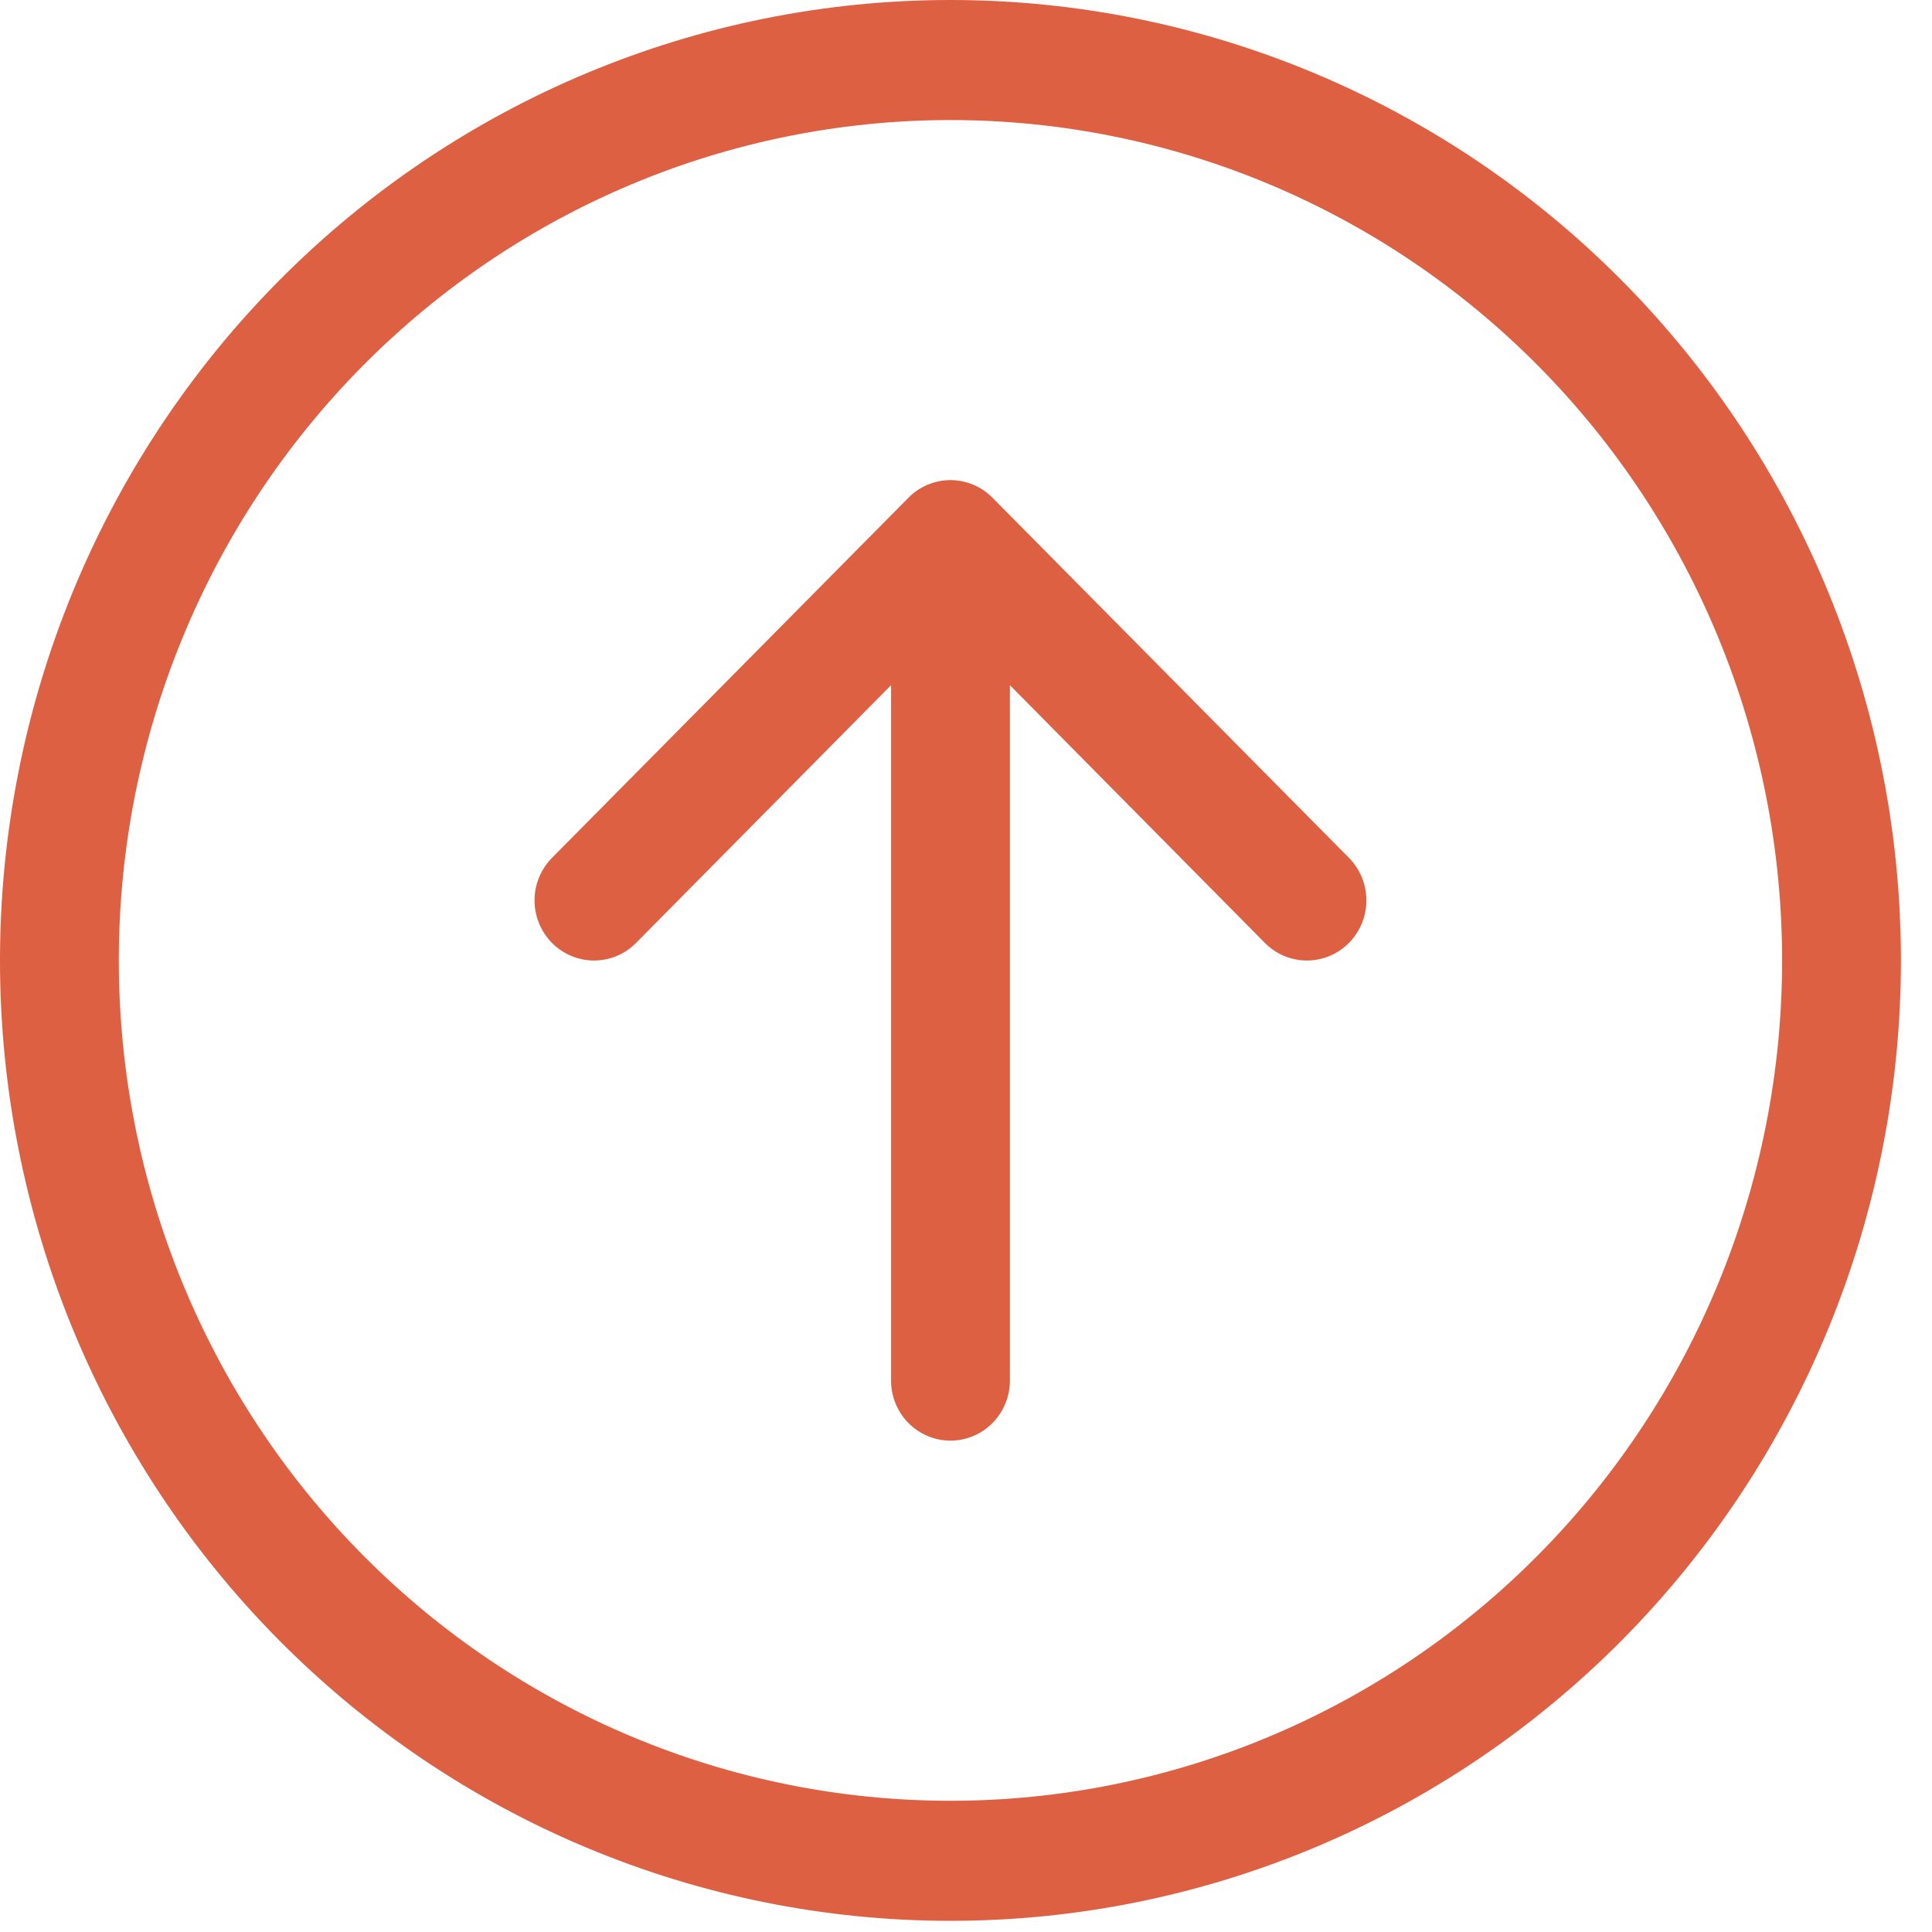 <svg width="50" height="50" viewBox="0 0 50 50" fill="none" xmlns="http://www.w3.org/2000/svg">
<path fill-rule="evenodd" clip-rule="evenodd" d="M46.121 24.856C46.121 19.088 43.854 13.556 39.817 9.477C35.781 5.399 30.306 3.107 24.598 3.107C18.89 3.107 13.415 5.399 9.379 9.477C5.342 13.556 3.075 19.088 3.075 24.856C3.075 30.624 5.342 36.156 9.379 40.234C13.415 44.313 18.89 46.604 24.598 46.604C30.306 46.604 35.781 44.313 39.817 40.234C43.854 36.156 46.121 30.624 46.121 24.856ZM-0 24.856C-0 18.264 2.591 11.942 7.204 7.28C11.818 2.619 18.074 0 24.598 0C31.122 0 37.379 2.619 41.992 7.28C46.605 11.942 49.196 18.264 49.196 24.856C49.196 31.448 46.605 37.77 41.992 42.431C37.379 47.092 31.122 49.711 24.598 49.711C18.074 49.711 11.818 47.092 7.204 42.431C2.591 37.77 -0 31.448 -0 24.856ZM23.061 35.73C23.061 36.142 23.223 36.537 23.511 36.828C23.799 37.12 24.19 37.283 24.598 37.283C25.006 37.283 25.397 37.12 25.685 36.828C25.974 36.537 26.136 36.142 26.136 35.73L26.136 17.732L32.734 24.402C33.023 24.694 33.414 24.858 33.822 24.858C34.231 24.858 34.622 24.694 34.911 24.402C35.2 24.11 35.362 23.715 35.362 23.302C35.362 22.89 35.2 22.494 34.911 22.202L25.686 12.882C25.544 12.737 25.374 12.622 25.187 12.544C25 12.466 24.8 12.425 24.598 12.425C24.396 12.425 24.196 12.466 24.009 12.544C23.822 12.622 23.652 12.737 23.51 12.882L14.285 22.202C13.997 22.494 13.834 22.89 13.834 23.302C13.834 23.715 13.997 24.11 14.285 24.402C14.574 24.694 14.966 24.858 15.374 24.858C15.782 24.858 16.174 24.694 16.462 24.402L23.061 17.732L23.061 35.73Z" fill="#DC6041"/>
</svg>
